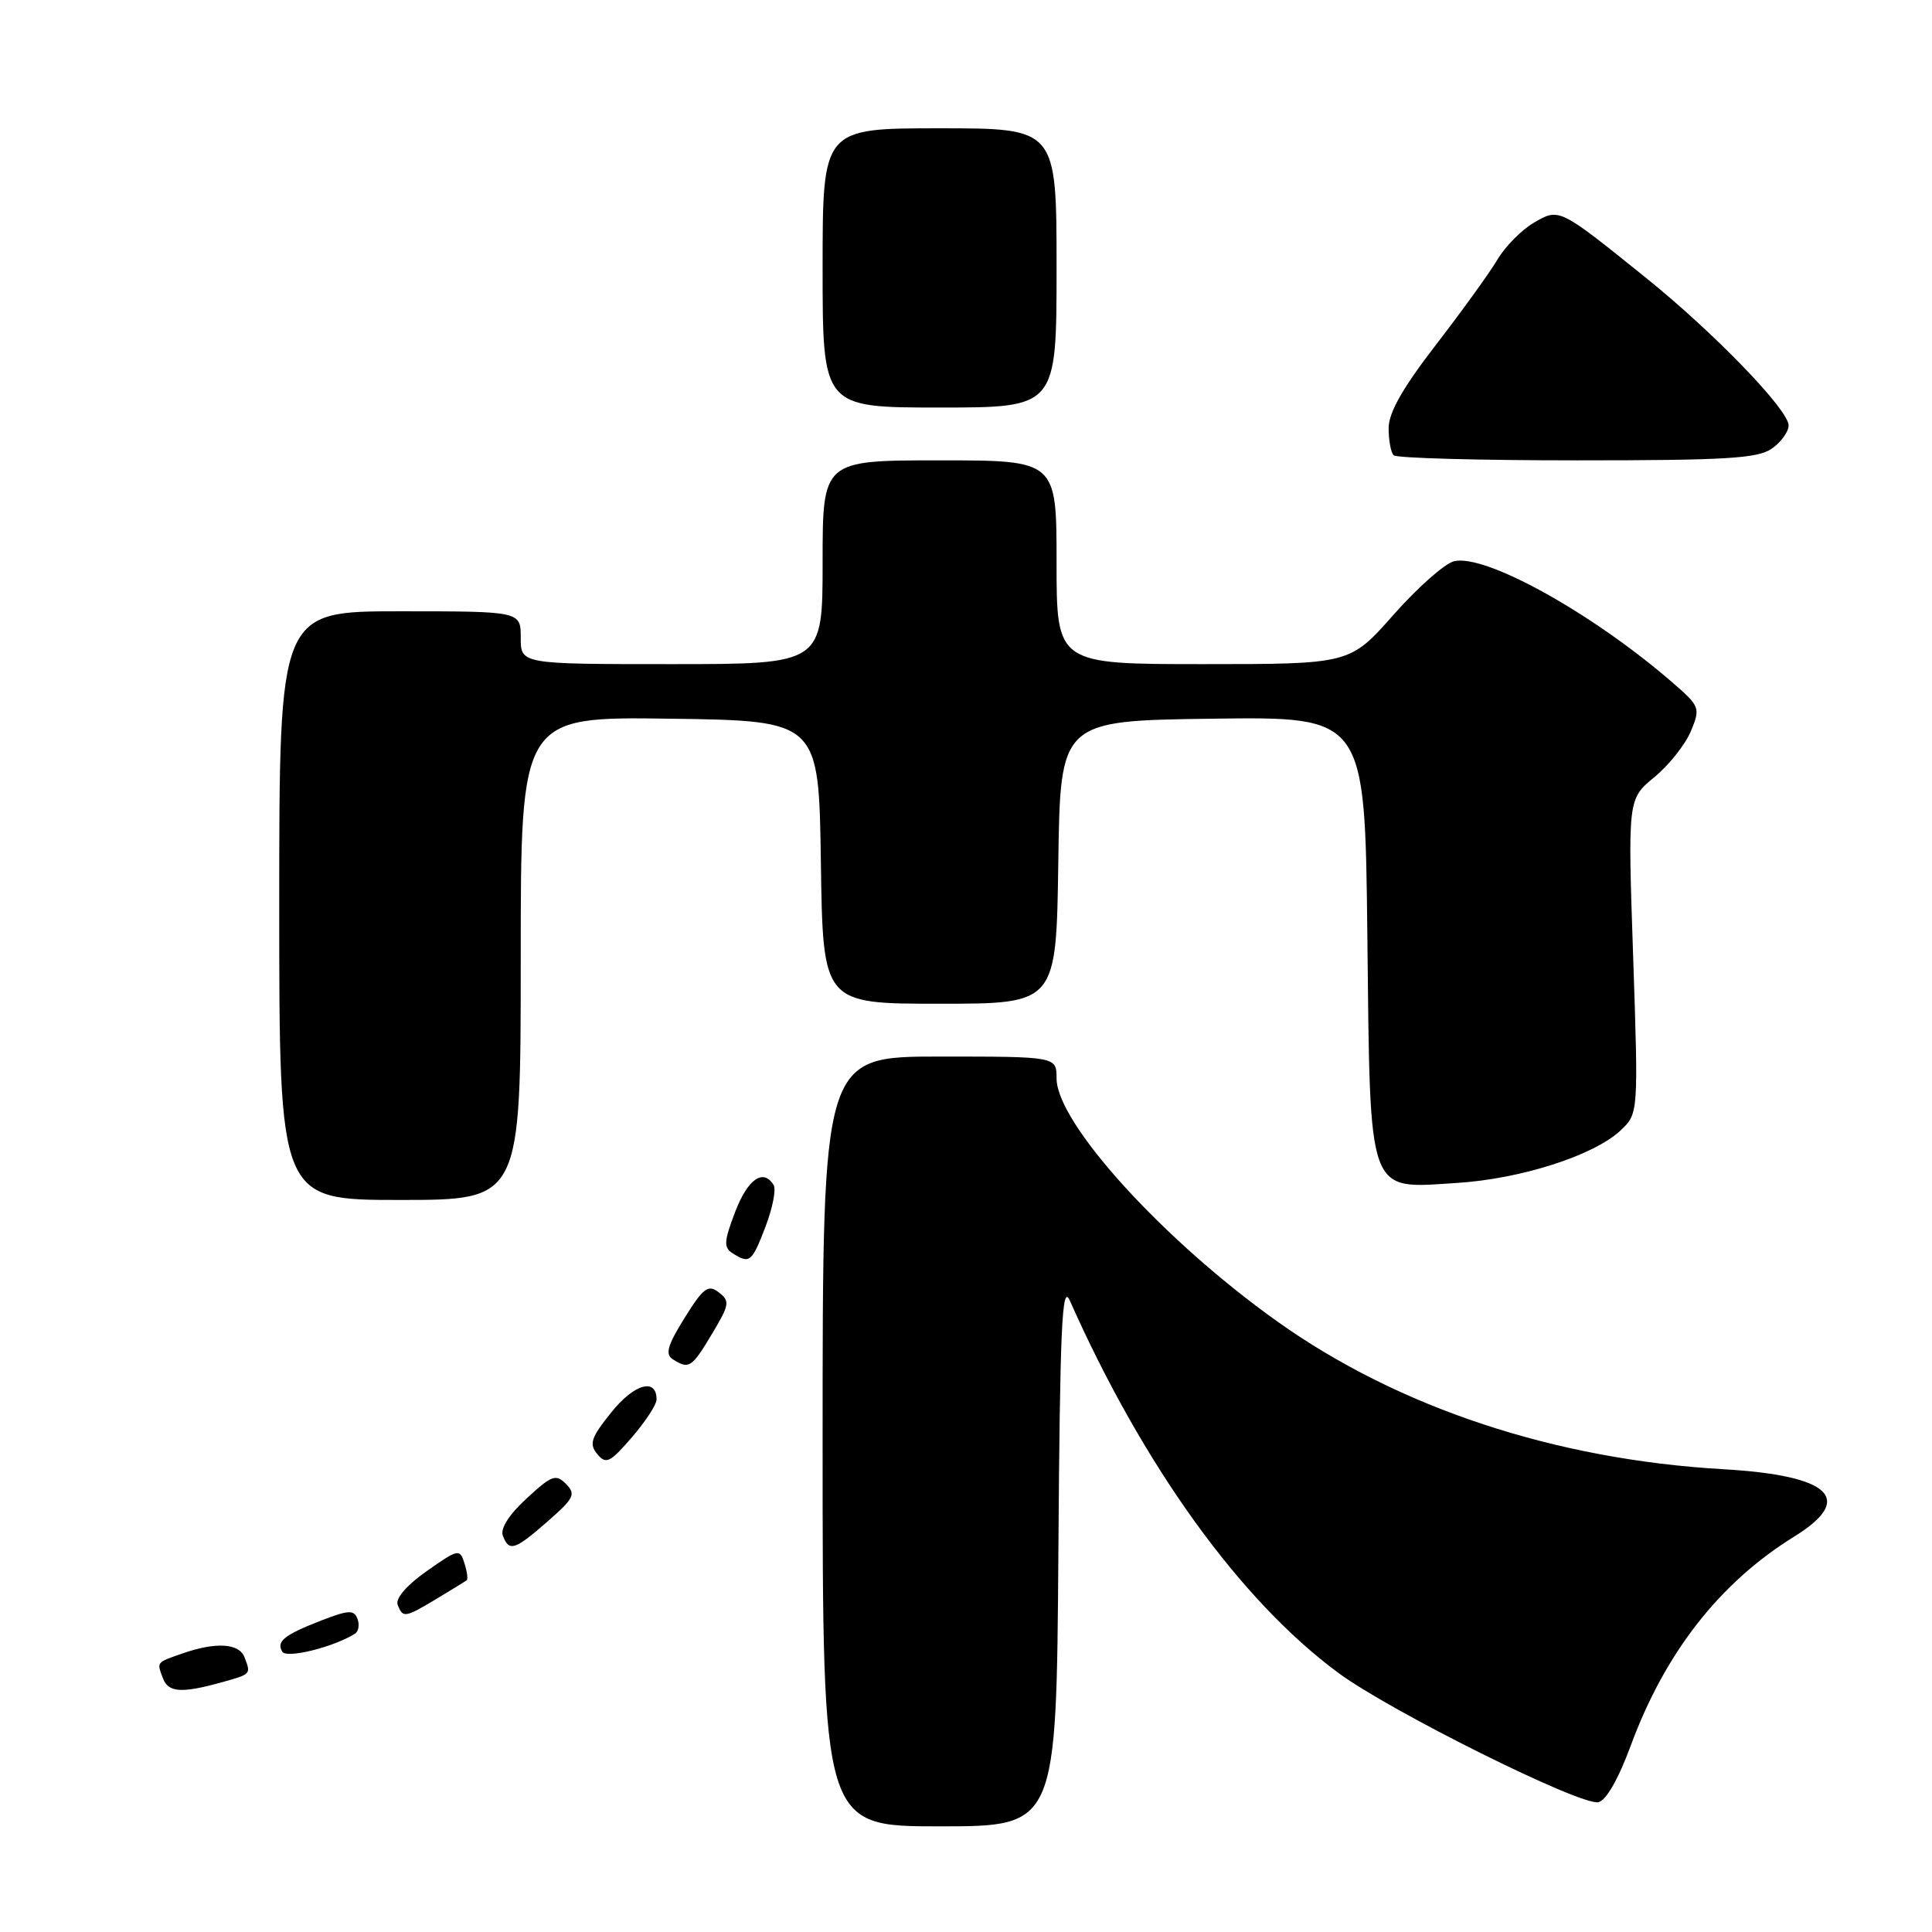 <?xml version="1.0" encoding="UTF-8" standalone="no"?>
<!DOCTYPE svg PUBLIC "-//W3C//DTD SVG 1.1//EN" "http://www.w3.org/Graphics/SVG/1.1/DTD/svg11.dtd" >
<svg xmlns="http://www.w3.org/2000/svg" xmlns:xlink="http://www.w3.org/1999/xlink" version="1.1" viewBox="0 0 256 256">
 <g >
 <path fill="currentColor"
d=" M 140.24 205.75 C 140.45 175.74 140.72 169.98 141.75 172.32 C 151.51 194.29 164.37 212.12 177.37 221.69 C 184.28 226.78 209.38 239.27 211.78 238.80 C 212.81 238.61 214.44 235.75 216.10 231.26 C 220.64 218.96 227.89 209.70 237.75 203.60 C 245.85 198.59 242.59 195.50 228.33 194.68 C 206.03 193.39 185.33 186.54 169.29 175.13 C 154.13 164.35 140.00 148.79 140.00 142.89 C 140.00 140.00 140.00 140.00 124.50 140.00 C 109.00 140.00 109.00 140.00 109.00 191.00 C 109.00 242.00 109.00 242.00 124.49 242.00 C 139.98 242.00 139.98 242.00 140.24 205.75 Z  M 29.25 222.95 C 33.33 221.81 33.27 221.88 32.39 219.58 C 31.68 217.73 28.58 217.55 24.15 219.10 C 20.67 220.31 20.76 220.20 21.61 222.42 C 22.31 224.26 24.07 224.38 29.25 222.95 Z  M 47.01 216.49 C 47.51 216.19 47.67 215.30 47.37 214.51 C 46.90 213.30 46.21 213.32 42.66 214.69 C 37.66 216.63 36.57 217.49 37.41 218.86 C 37.99 219.79 44.12 218.28 47.01 216.49 Z  M 57.88 211.83 C 59.87 210.63 61.65 209.54 61.84 209.40 C 62.03 209.26 61.89 208.24 61.54 207.13 C 60.93 205.19 60.72 205.24 56.53 208.19 C 53.89 210.05 52.37 211.81 52.69 212.63 C 53.38 214.42 53.63 214.38 57.88 211.83 Z  M 72.58 201.58 C 76.07 198.53 76.34 197.99 75.00 196.63 C 73.66 195.28 73.10 195.48 69.78 198.55 C 67.45 200.69 66.27 202.54 66.63 203.49 C 67.46 205.65 68.19 205.42 72.58 201.58 Z  M 87.00 185.44 C 87.00 182.53 84.04 183.36 81.02 187.12 C 78.31 190.49 78.03 191.33 79.14 192.67 C 80.30 194.07 80.82 193.81 83.72 190.46 C 85.53 188.37 87.00 186.11 87.00 185.44 Z  M 94.34 176.75 C 96.67 172.87 96.74 172.39 95.25 171.25 C 93.83 170.16 93.21 170.62 90.71 174.63 C 88.43 178.30 88.11 179.45 89.16 180.12 C 91.29 181.47 91.66 181.24 94.34 176.75 Z  M 101.44 162.52 C 102.38 160.06 102.86 157.59 102.51 157.02 C 101.13 154.79 99.08 156.22 97.41 160.59 C 95.92 164.50 95.87 165.30 97.08 166.07 C 99.33 167.50 99.63 167.26 101.44 162.52 Z  M 69.00 126.98 C 69.00 94.96 69.00 94.96 88.75 95.23 C 108.50 95.50 108.50 95.50 108.77 114.25 C 109.04 133.00 109.04 133.00 124.50 133.00 C 139.96 133.00 139.96 133.00 140.23 114.25 C 140.50 95.50 140.50 95.50 160.68 95.23 C 180.86 94.96 180.86 94.96 181.18 123.88 C 181.57 158.88 181.07 157.50 193.00 156.75 C 201.50 156.22 211.18 153.12 214.72 149.80 C 217.10 147.56 217.10 147.56 216.40 126.72 C 215.69 105.88 215.69 105.88 219.21 102.98 C 221.14 101.39 223.32 98.64 224.05 96.89 C 225.34 93.77 225.27 93.60 221.44 90.29 C 210.86 81.16 196.74 73.35 192.66 74.37 C 191.42 74.68 187.82 77.87 184.64 81.47 C 178.87 88.00 178.87 88.00 159.44 88.00 C 140.00 88.00 140.00 88.00 140.00 74.50 C 140.00 61.00 140.00 61.00 124.50 61.00 C 109.00 61.00 109.00 61.00 109.00 74.50 C 109.00 88.00 109.00 88.00 89.00 88.00 C 69.00 88.00 69.00 88.00 69.00 84.50 C 69.00 81.00 69.00 81.00 53.00 81.00 C 37.00 81.00 37.00 81.00 37.00 120.00 C 37.00 159.00 37.00 159.00 53.00 159.00 C 69.00 159.00 69.00 159.00 69.00 126.98 Z  M 234.78 59.44 C 236.00 58.59 237.00 57.20 237.00 56.37 C 237.00 54.30 227.11 44.07 218.08 36.80 C 206.52 27.49 206.61 27.53 203.18 29.55 C 201.58 30.50 199.44 32.67 198.43 34.38 C 197.42 36.09 193.76 41.16 190.30 45.65 C 185.86 51.40 184.00 54.67 184.00 56.74 C 184.00 58.35 184.30 59.97 184.67 60.33 C 185.03 60.70 195.96 61.00 208.94 61.00 C 228.70 61.00 232.92 60.75 234.78 59.44 Z  M 140.00 35.50 C 140.00 17.00 140.00 17.00 124.50 17.00 C 109.00 17.00 109.00 17.00 109.00 35.50 C 109.00 54.00 109.00 54.00 124.50 54.00 C 140.00 54.00 140.00 54.00 140.00 35.50 Z "/>
</g>
</svg>